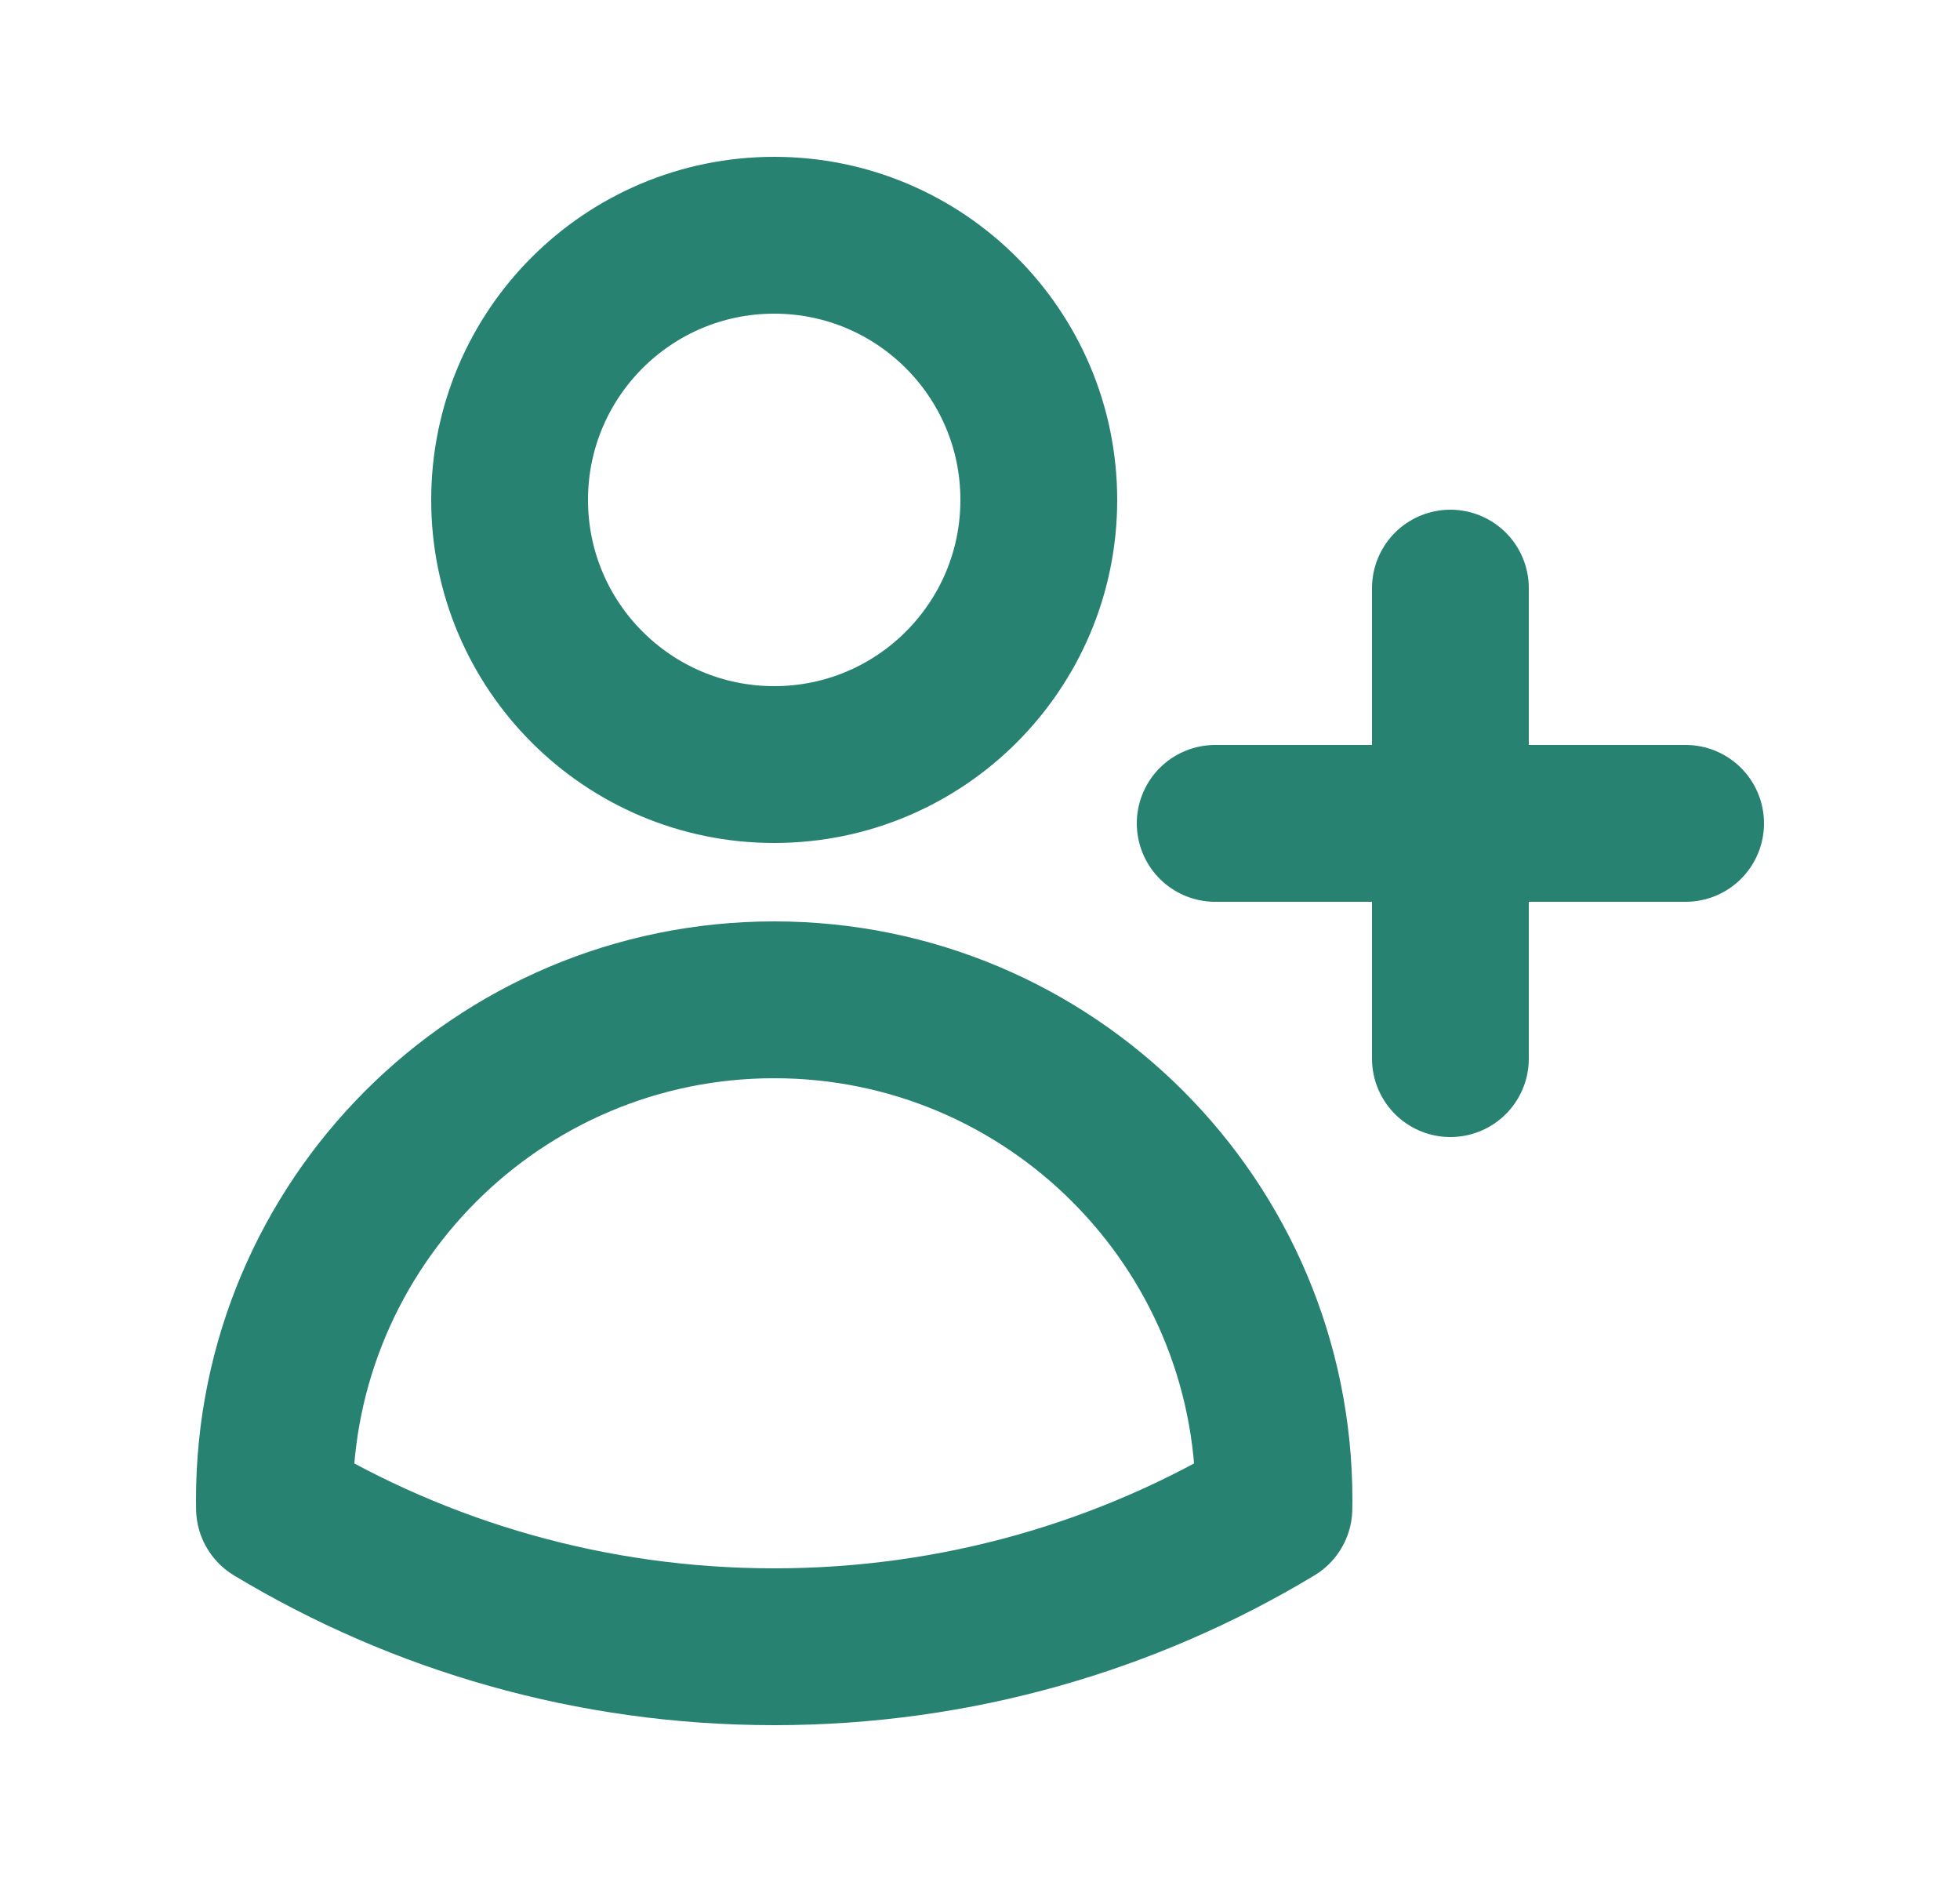 <svg width="25" height="24" viewBox="0 0 25 24" fill="none" xmlns="http://www.w3.org/2000/svg">
<path d="M18.5 7.5V10.5M18.5 10.5V13.5M18.5 10.5H21.5M18.5 10.5H15.5M13.25 6.375C13.25 8.239 11.739 9.75 9.875 9.75C8.011 9.75 6.5 8.239 6.5 6.375C6.5 4.511 8.011 3 9.875 3C11.739 3 13.25 4.511 13.25 6.375ZM3.501 19.234C3.5 19.198 3.5 19.162 3.5 19.125C3.5 15.604 6.354 12.75 9.875 12.75C13.396 12.75 16.25 15.604 16.25 19.125V19.128C16.25 19.163 16.25 19.199 16.249 19.234C14.387 20.355 12.207 21 9.875 21C7.544 21 5.363 20.355 3.501 19.234Z" stroke="#278272" stroke-width="2" stroke-linecap="round" stroke-linejoin="round"/>
</svg>
